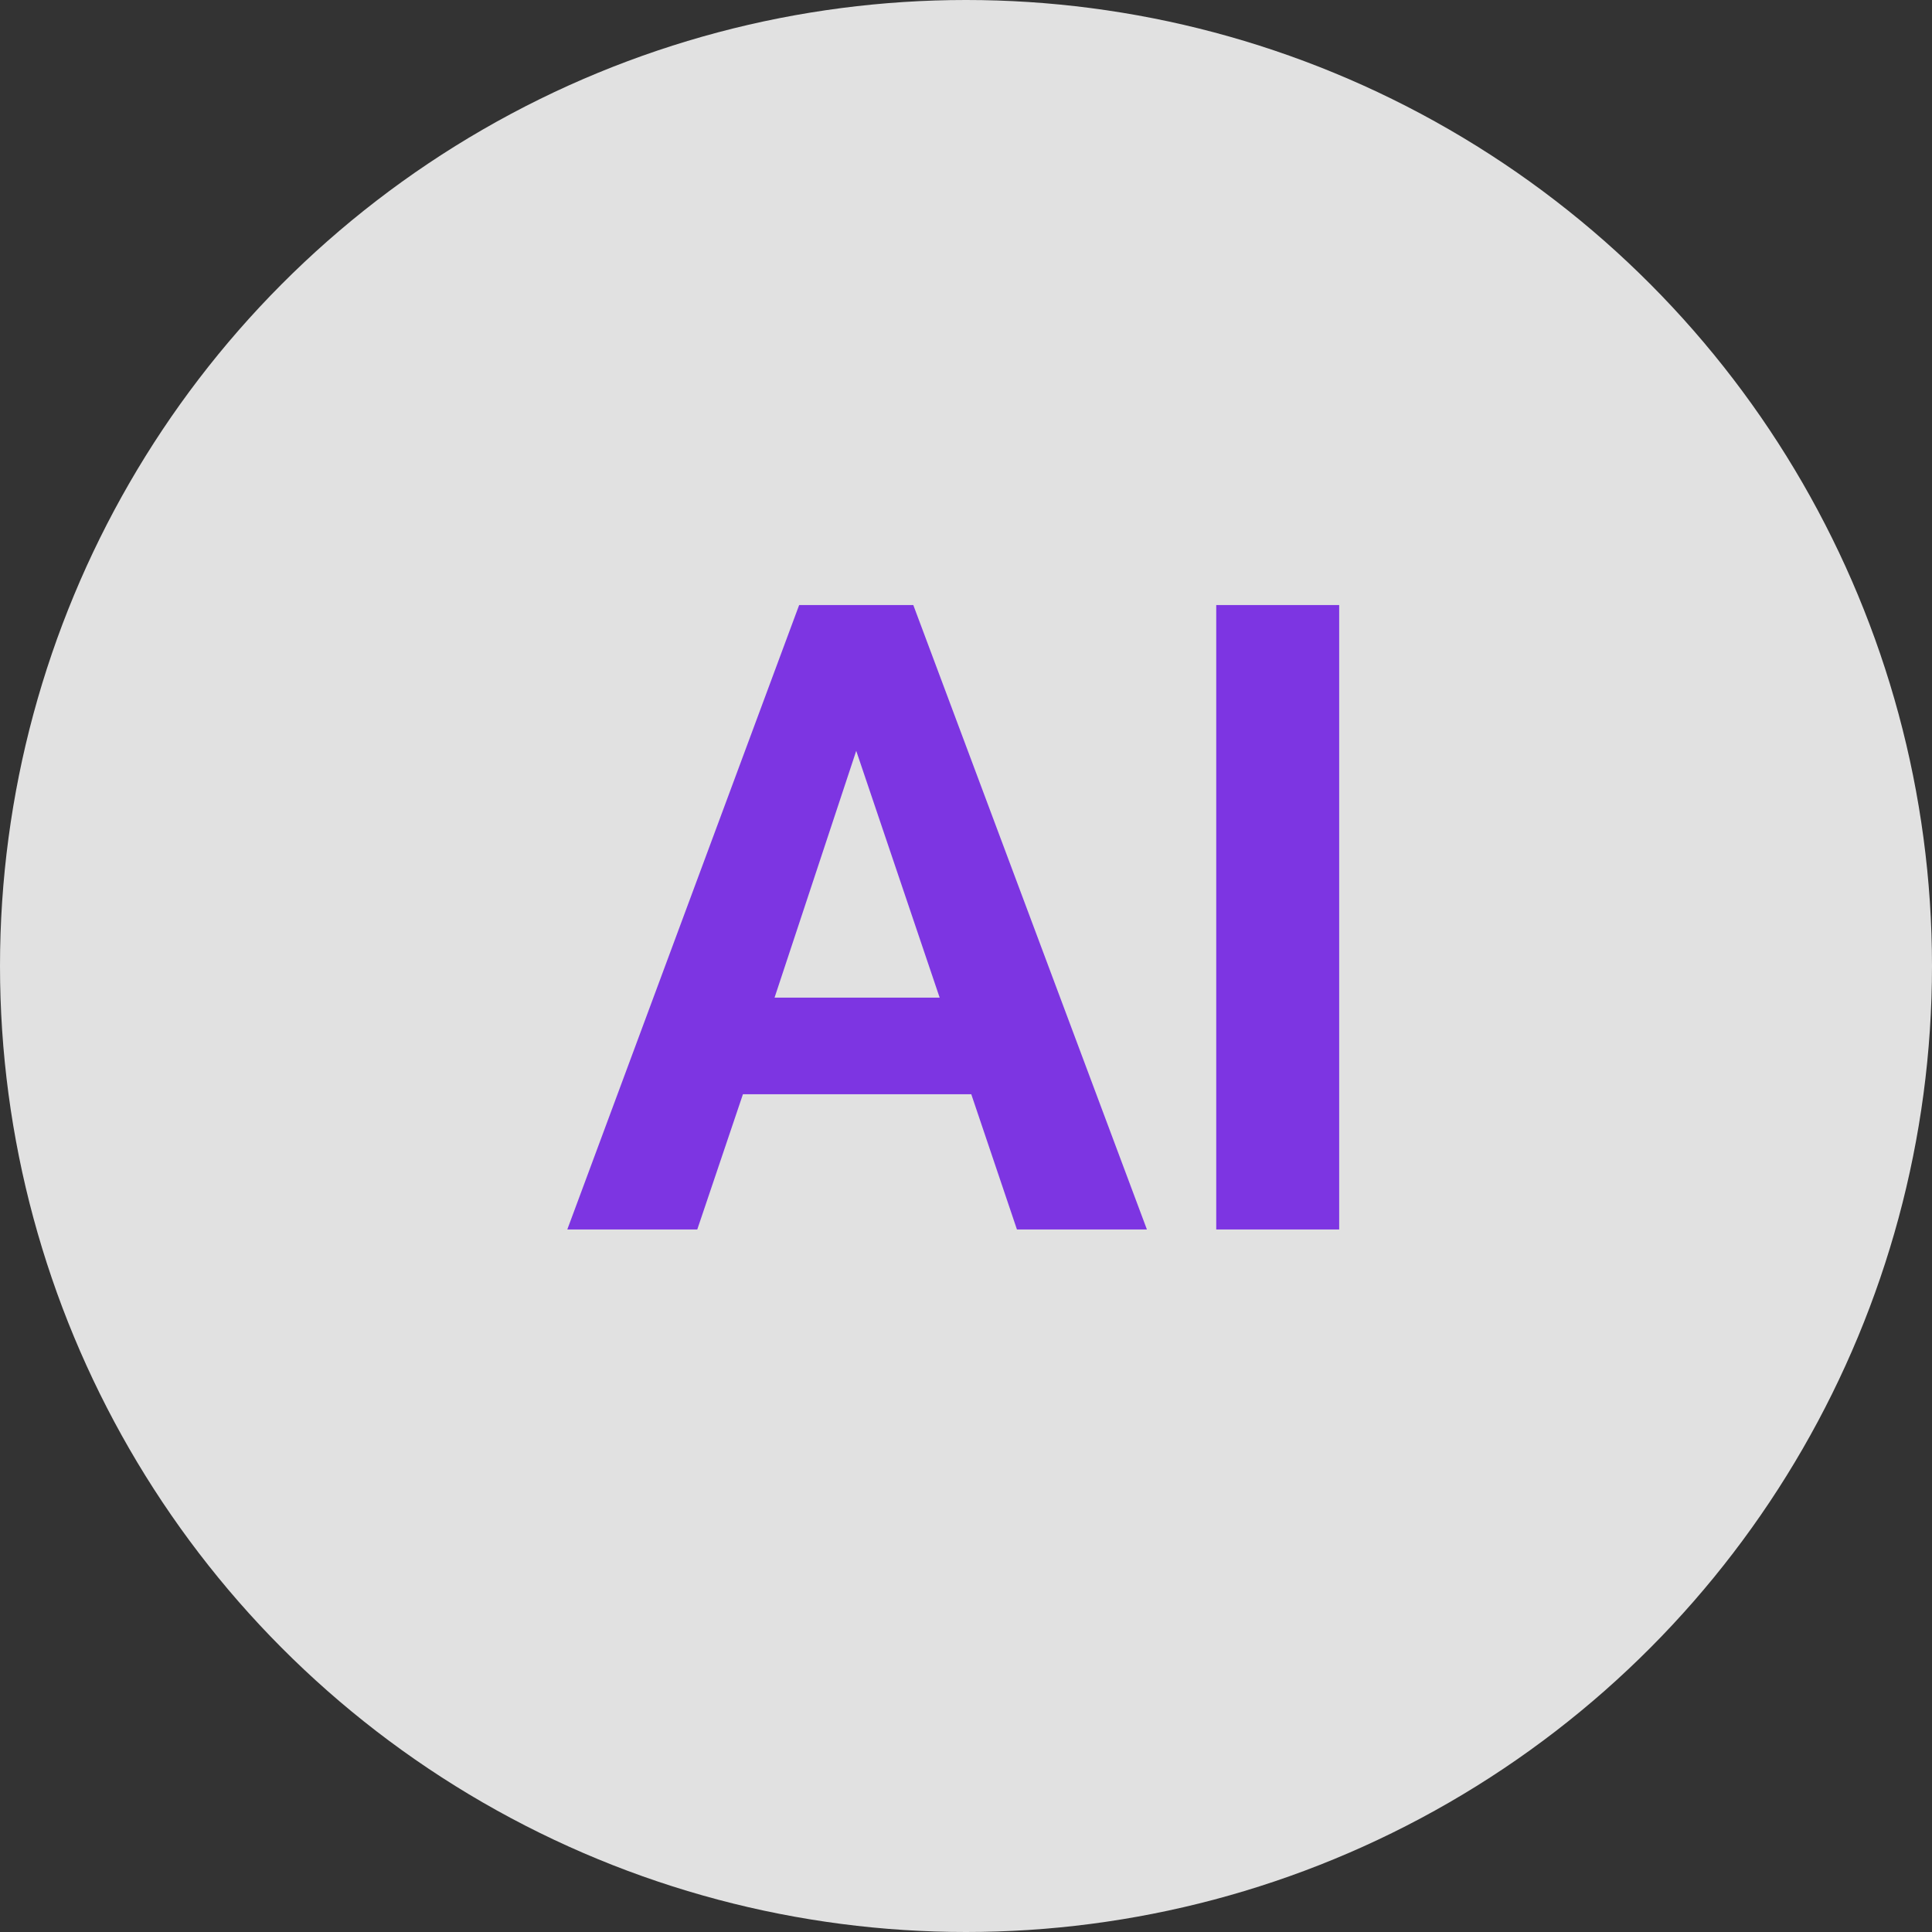 <svg width="44" height="44" viewBox="0 0 44 44" fill="none" xmlns="http://www.w3.org/2000/svg">
<rect x="0" y="0" width="44" height="44" fill="#333333" stroke="none"/>
<circle cx="22" cy="22" r="22" fill="white" fill-opacity="0.85"/>
<path d="M22.12 24.92H16.92L15.88 28H12.92L18.2 13.78H20.8L26.12 28H23.16L22.12 24.92ZM17.64 22.72H21.4L19.5 17.1L17.64 22.72ZM30.499 28H27.699V13.78H30.499V28Z" fill="#7D35E2"/>
</svg>
